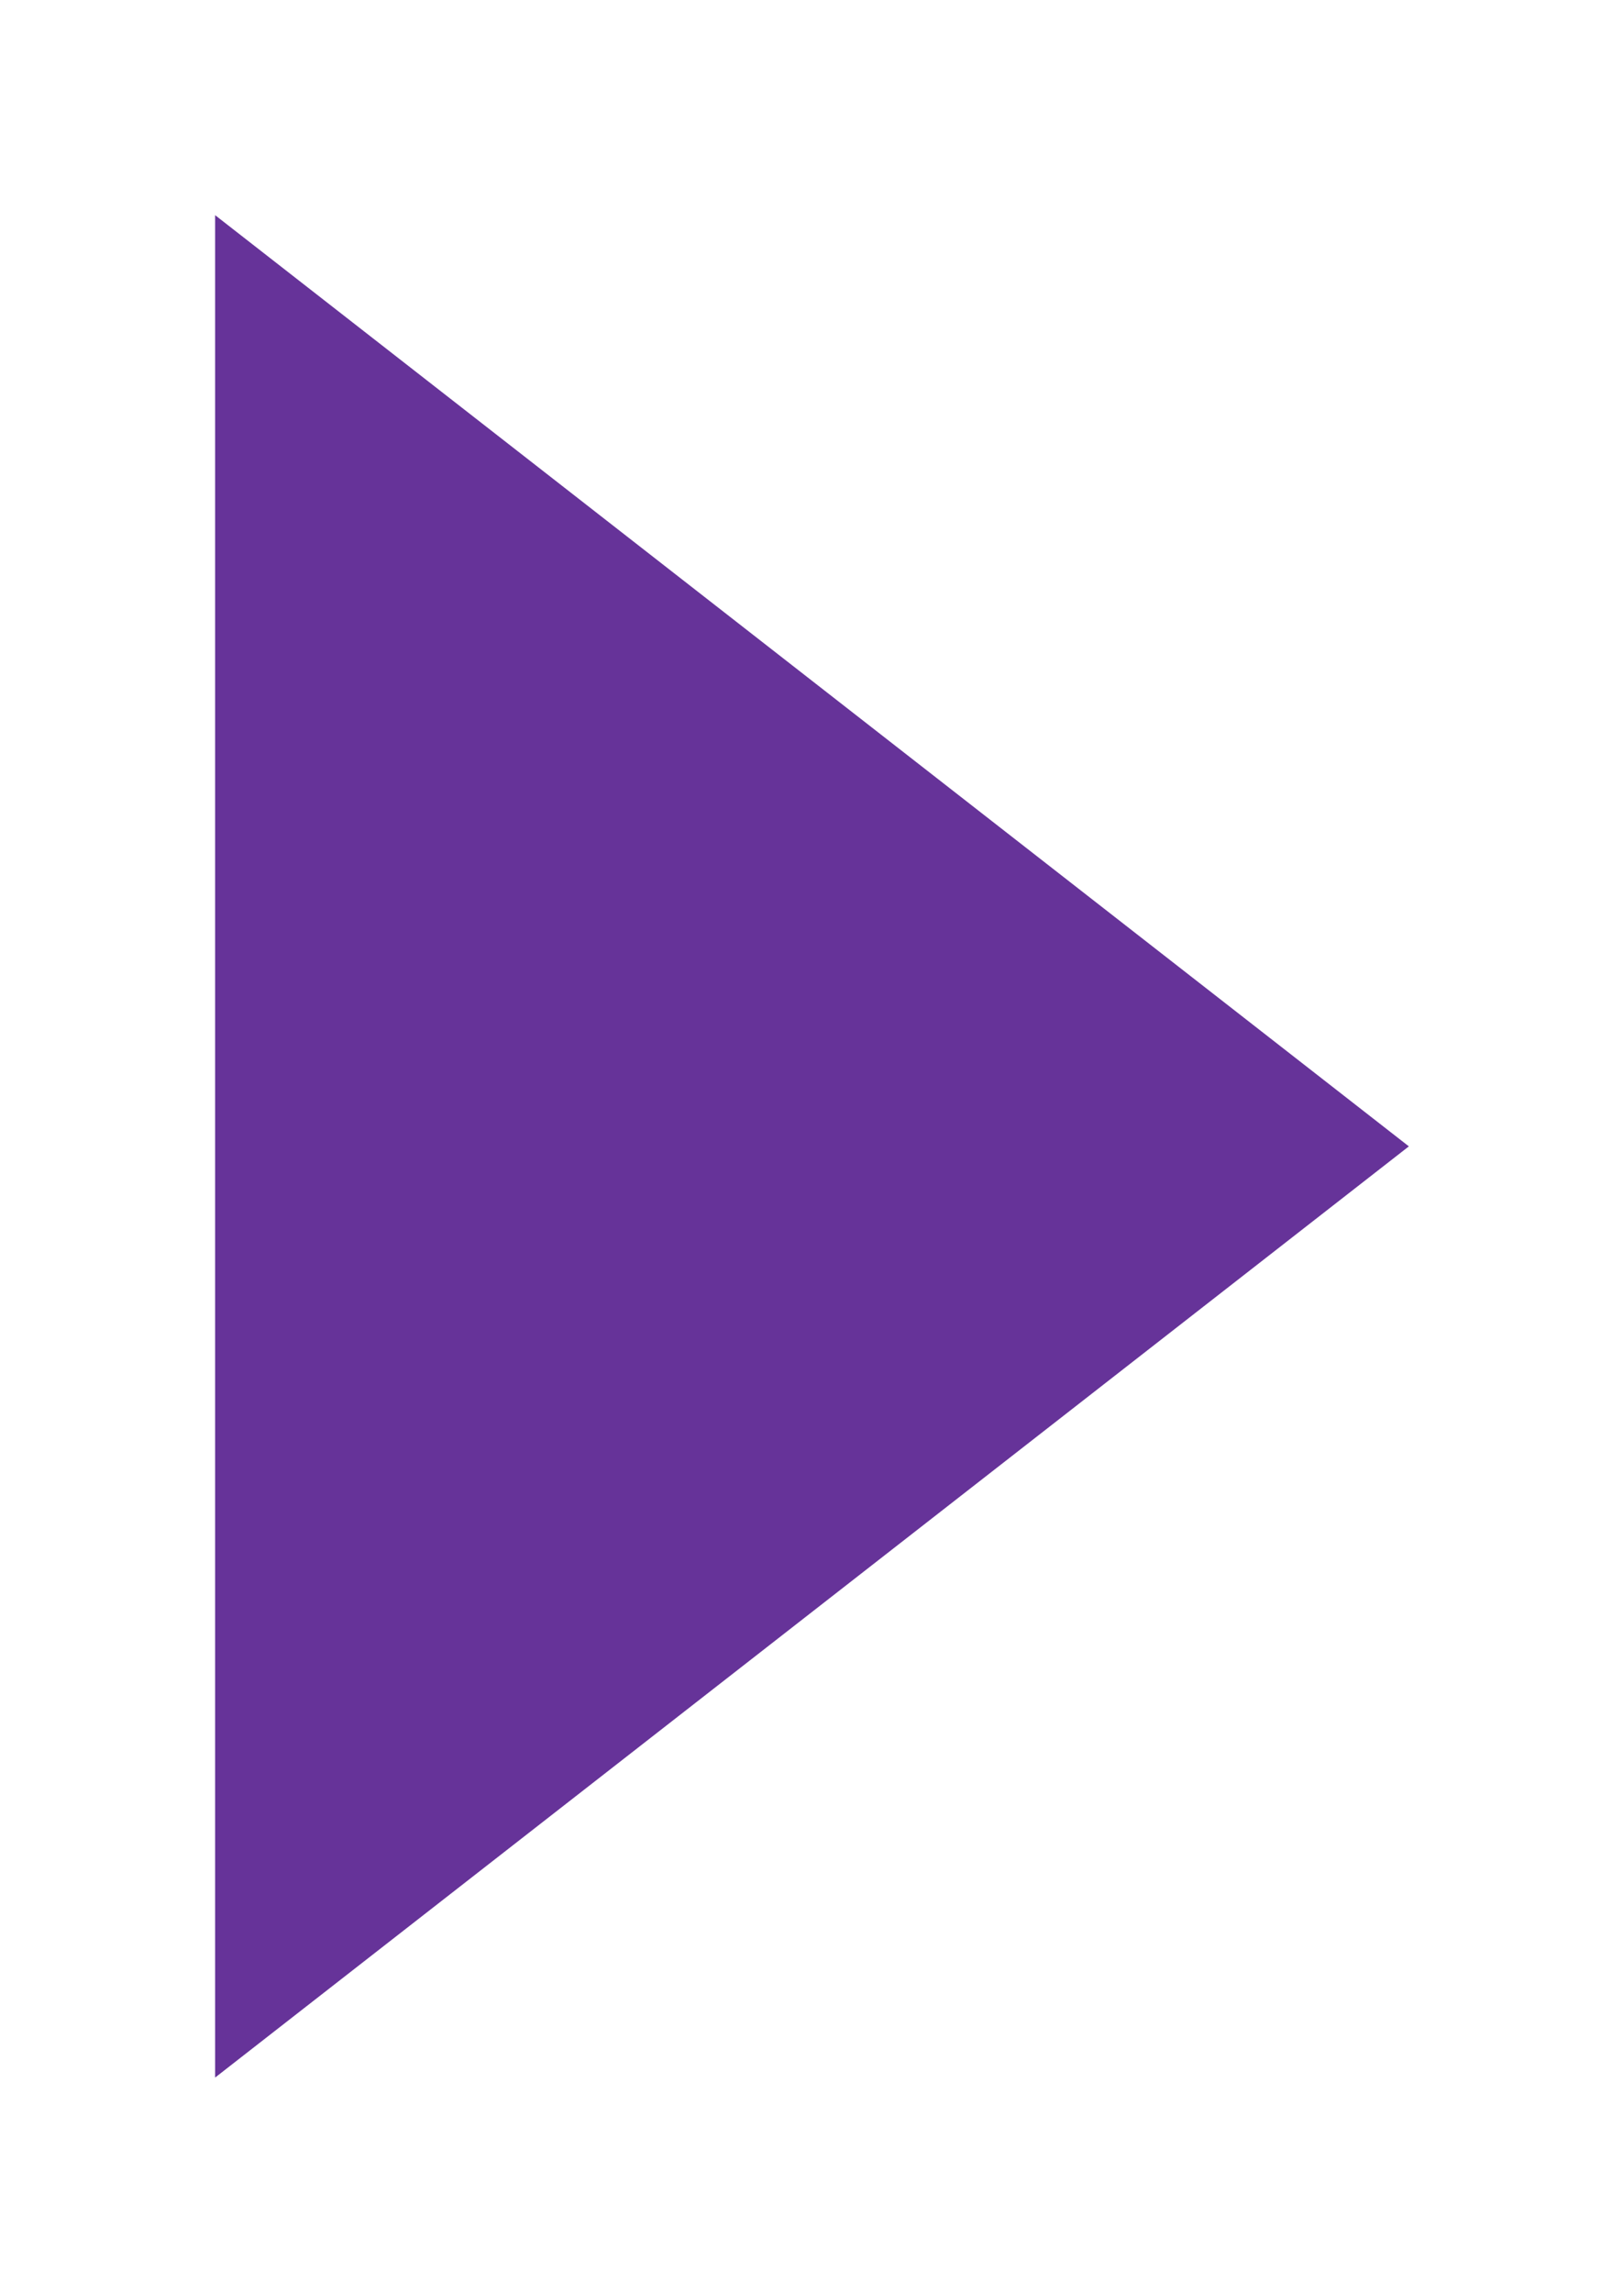 <?xml version="1.0" encoding="UTF-8" standalone="no"?>
<svg
   xmlns:dc="http://purl.org/dc/elements/1.1/"
   xmlns:cc="http://creativecommons.org/ns#"
   xmlns:rdf="http://www.w3.org/1999/02/22-rdf-syntax-ns#"
   xmlns:svg="http://www.w3.org/2000/svg"
   xmlns="http://www.w3.org/2000/svg"
   xmlns:sodipodi="http://sodipodi.sourceforge.net/DTD/sodipodi-0.dtd"
   xmlns:inkscape="http://www.inkscape.org/namespaces/inkscape"
   sodipodi:docname="play_enabled.svg"
   inkscape:version="1.0 (4035a4fb49, 2020-05-01)"
   id="svg8"
   version="1.1"
   viewBox="0 0 150.978 213.097"
   height="213.097mm"
   width="150.978mm">
  <defs
     id="defs2" />
  <sodipodi:namedview
     fit-margin-bottom="20"
     fit-margin-right="20"
     fit-margin-left="20"
     fit-margin-top="20"
     lock-margins="true"
     inkscape:window-maximized="1"
     inkscape:window-y="0"
     inkscape:window-x="0"
     inkscape:window-height="1016"
     inkscape:window-width="1920"
     showgrid="false"
     inkscape:document-rotation="0"
     inkscape:current-layer="layer1"
     inkscape:document-units="mm"
     inkscape:cy="400.54319"
     inkscape:cx="356.28251"
     inkscape:zoom="0.5"
     inkscape:pageshadow="2"
     inkscape:pageopacity="0.0"
     borderopacity="1.0"
     bordercolor="#666666"
     pagecolor="#ffffff"
     id="base" />
  <g
     transform="translate(-11.567,-42.19)"
     id="layer1"
     inkscape:groupmode="layer"
     inkscape:label="Capa 1">
    <path
       sodipodi:nodetypes="cccc"
       id="path833"
       d="M 32.228,63.544 V 233.932 L 141.469,148.738 Z"
       style="fill:#663399;fill-opacity:1;stroke:#663399;stroke-width:1.323;stroke-linecap:butt;stroke-linejoin:miter;stroke-miterlimit:4;stroke-dasharray:none;stroke-opacity:1" />
  </g>
</svg>

